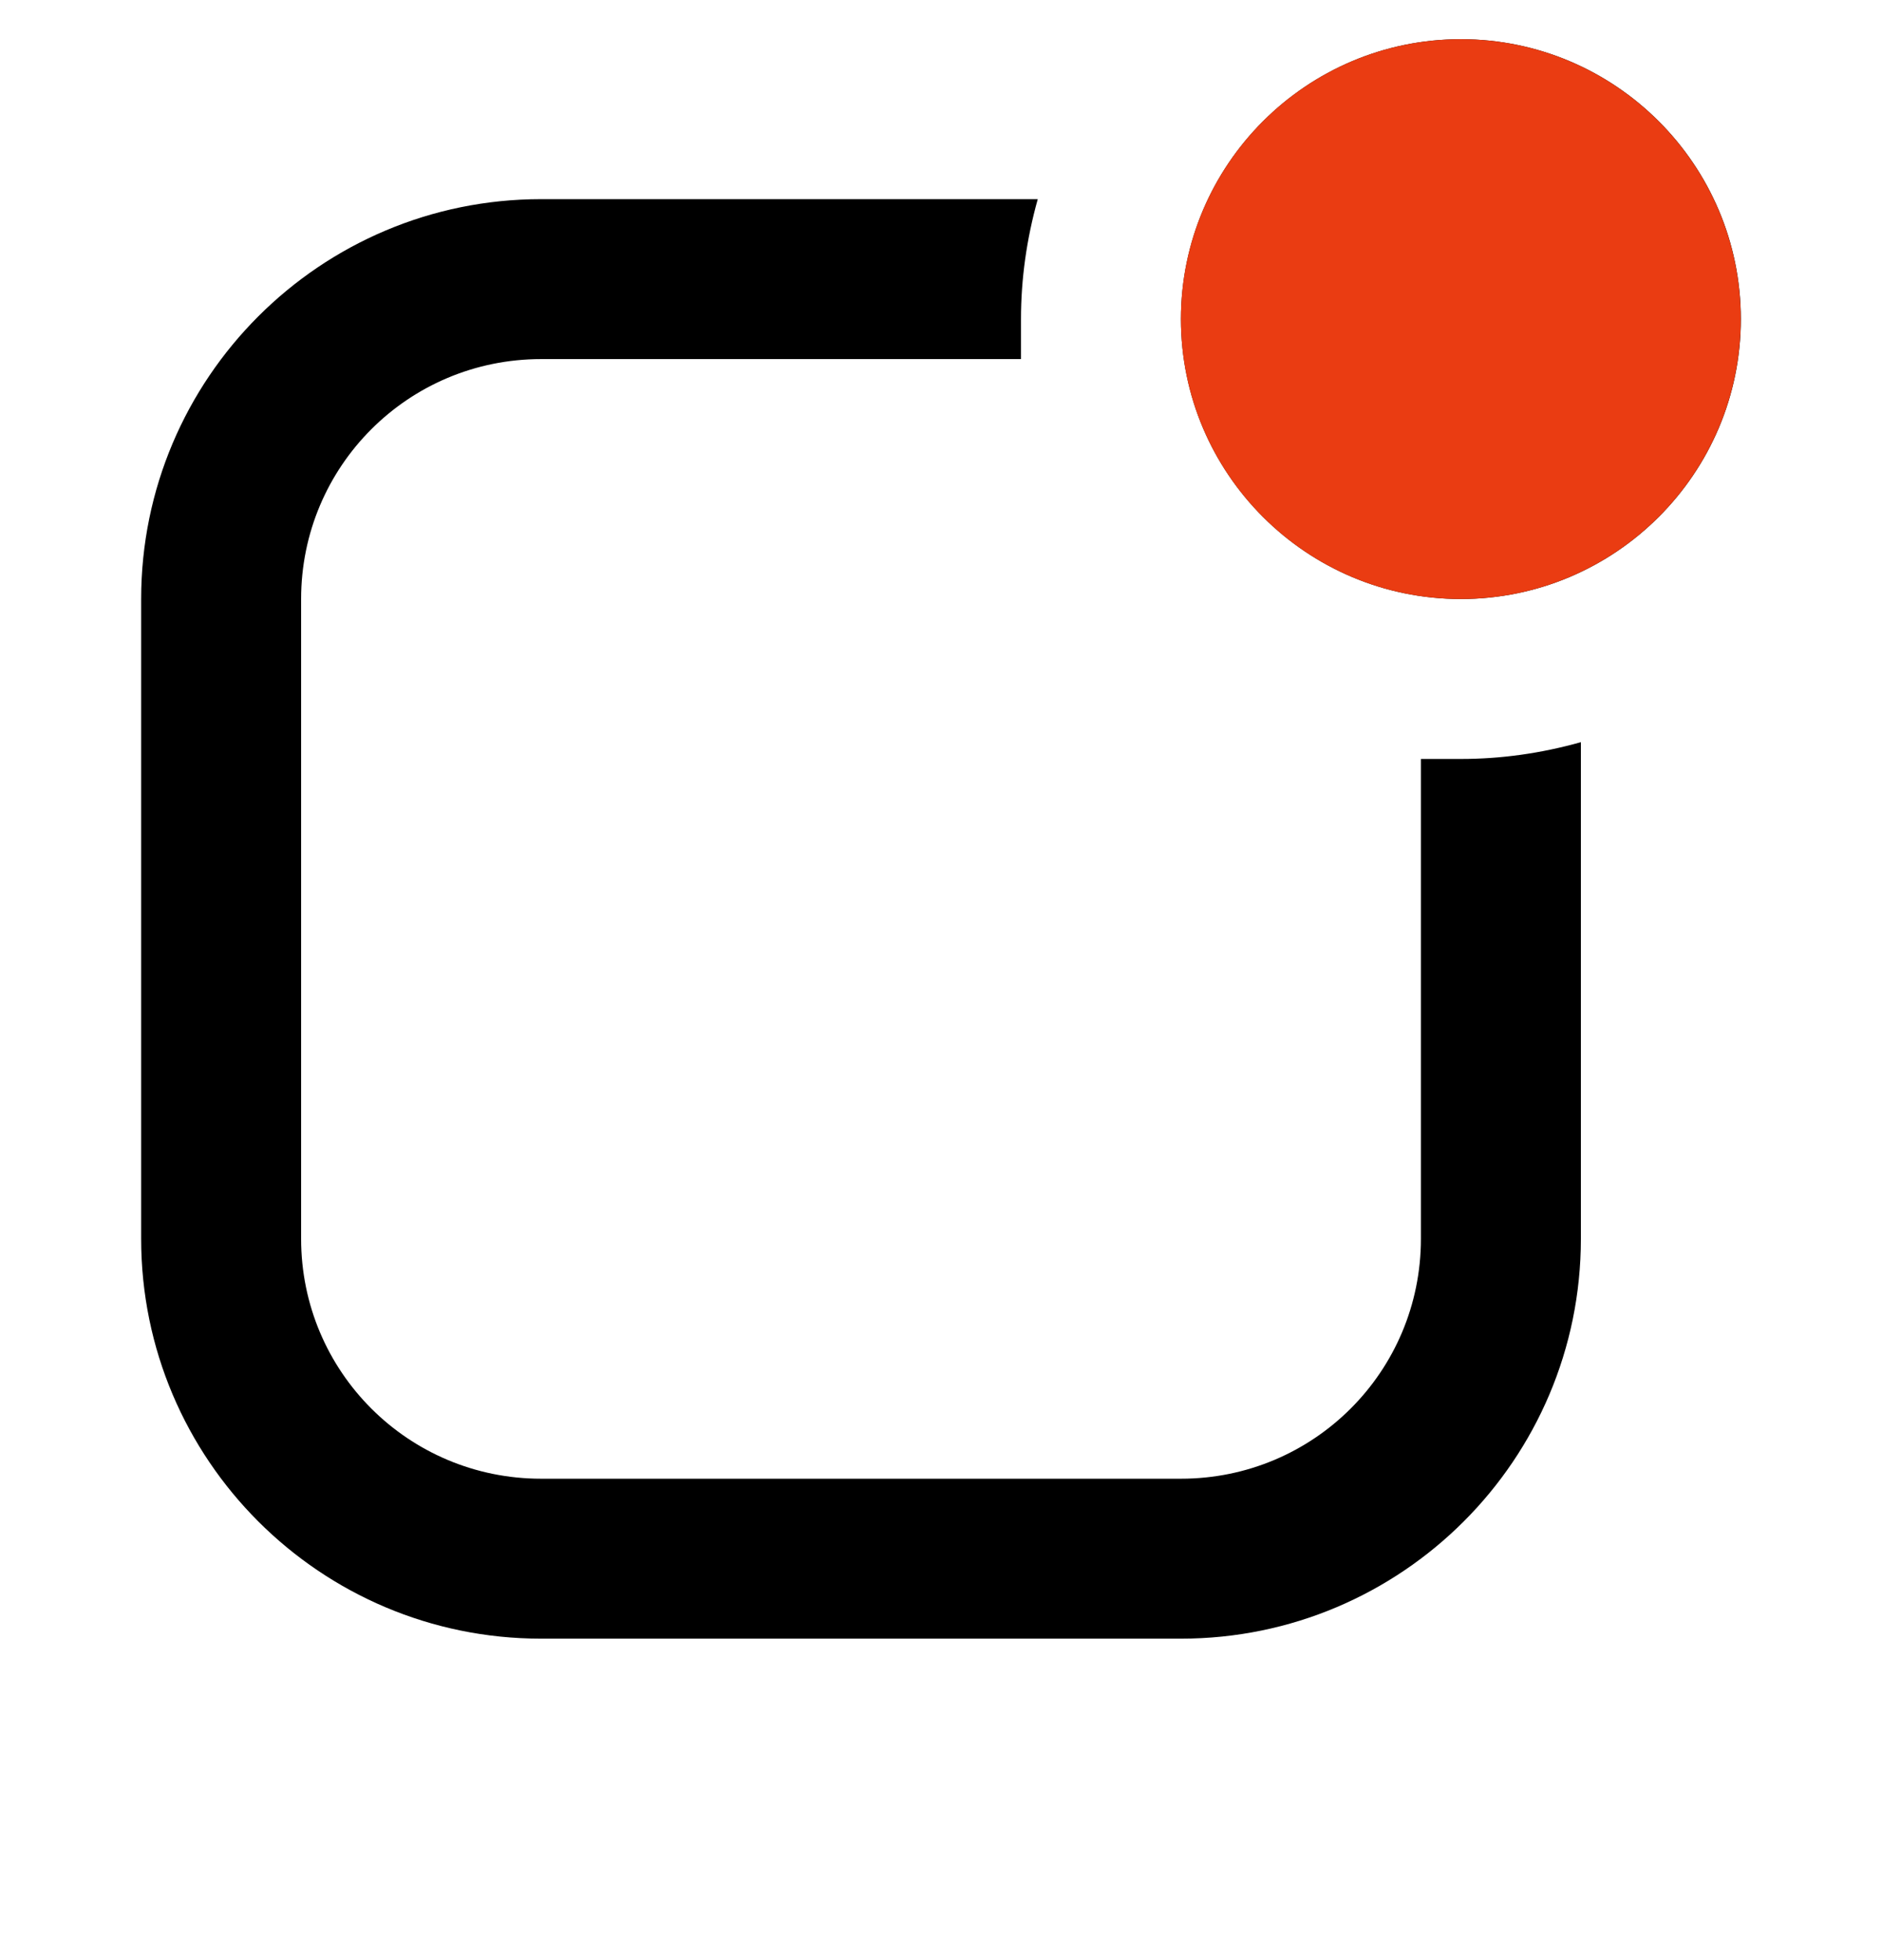 <svg xmlns="http://www.w3.org/2000/svg" width="24" height="25" viewBox="0 0 24 25" fill="none">
  <g clip-path="url(#clip0_399_4442)">
    <path d="M18.63 7.64C20.598 7.64 22.2 6.039 22.2 4.07C22.2 2.101 20.598 0.5 18.63 0.5C16.661 0.5 15.06 2.101 15.06 4.07C15.06 6.039 16.661 7.64 18.63 7.64ZM20.16 15.8V9.466C19.65 9.609 19.14 9.68 18.63 9.68C18.456 9.68 18.293 9.68 18.12 9.68V15.8C18.12 17.493 16.753 18.86 15.06 18.86H6.9C5.207 18.86 3.84 17.493 3.84 15.8V7.64C3.84 5.947 5.207 4.58 6.9 4.58H13.02C13.02 4.417 13.02 4.243 13.02 4.07C13.02 3.56 13.091 3.05 13.234 2.54H6.9C4.085 2.54 1.8 4.825 1.8 7.64V15.8C1.8 18.615 4.085 20.9 6.9 20.9H15.06C17.875 20.9 20.16 18.615 20.16 15.8Z" fill="black"/>
    <path d="M22.199 4.07C22.199 6.039 20.597 7.64 18.629 7.64C16.66 7.64 15.059 6.039 15.059 4.07C15.059 2.101 16.66 0.5 18.629 0.5C20.597 0.5 22.199 2.101 22.199 4.07Z" fill="#EA3C12"/>
  </g>
  <defs>
    <clipPath id="clip0_399_4442">
      <rect width="24" height="24" fill="white" transform="translate(0 0.5)"/>
    </clipPath>
  </defs>
</svg>